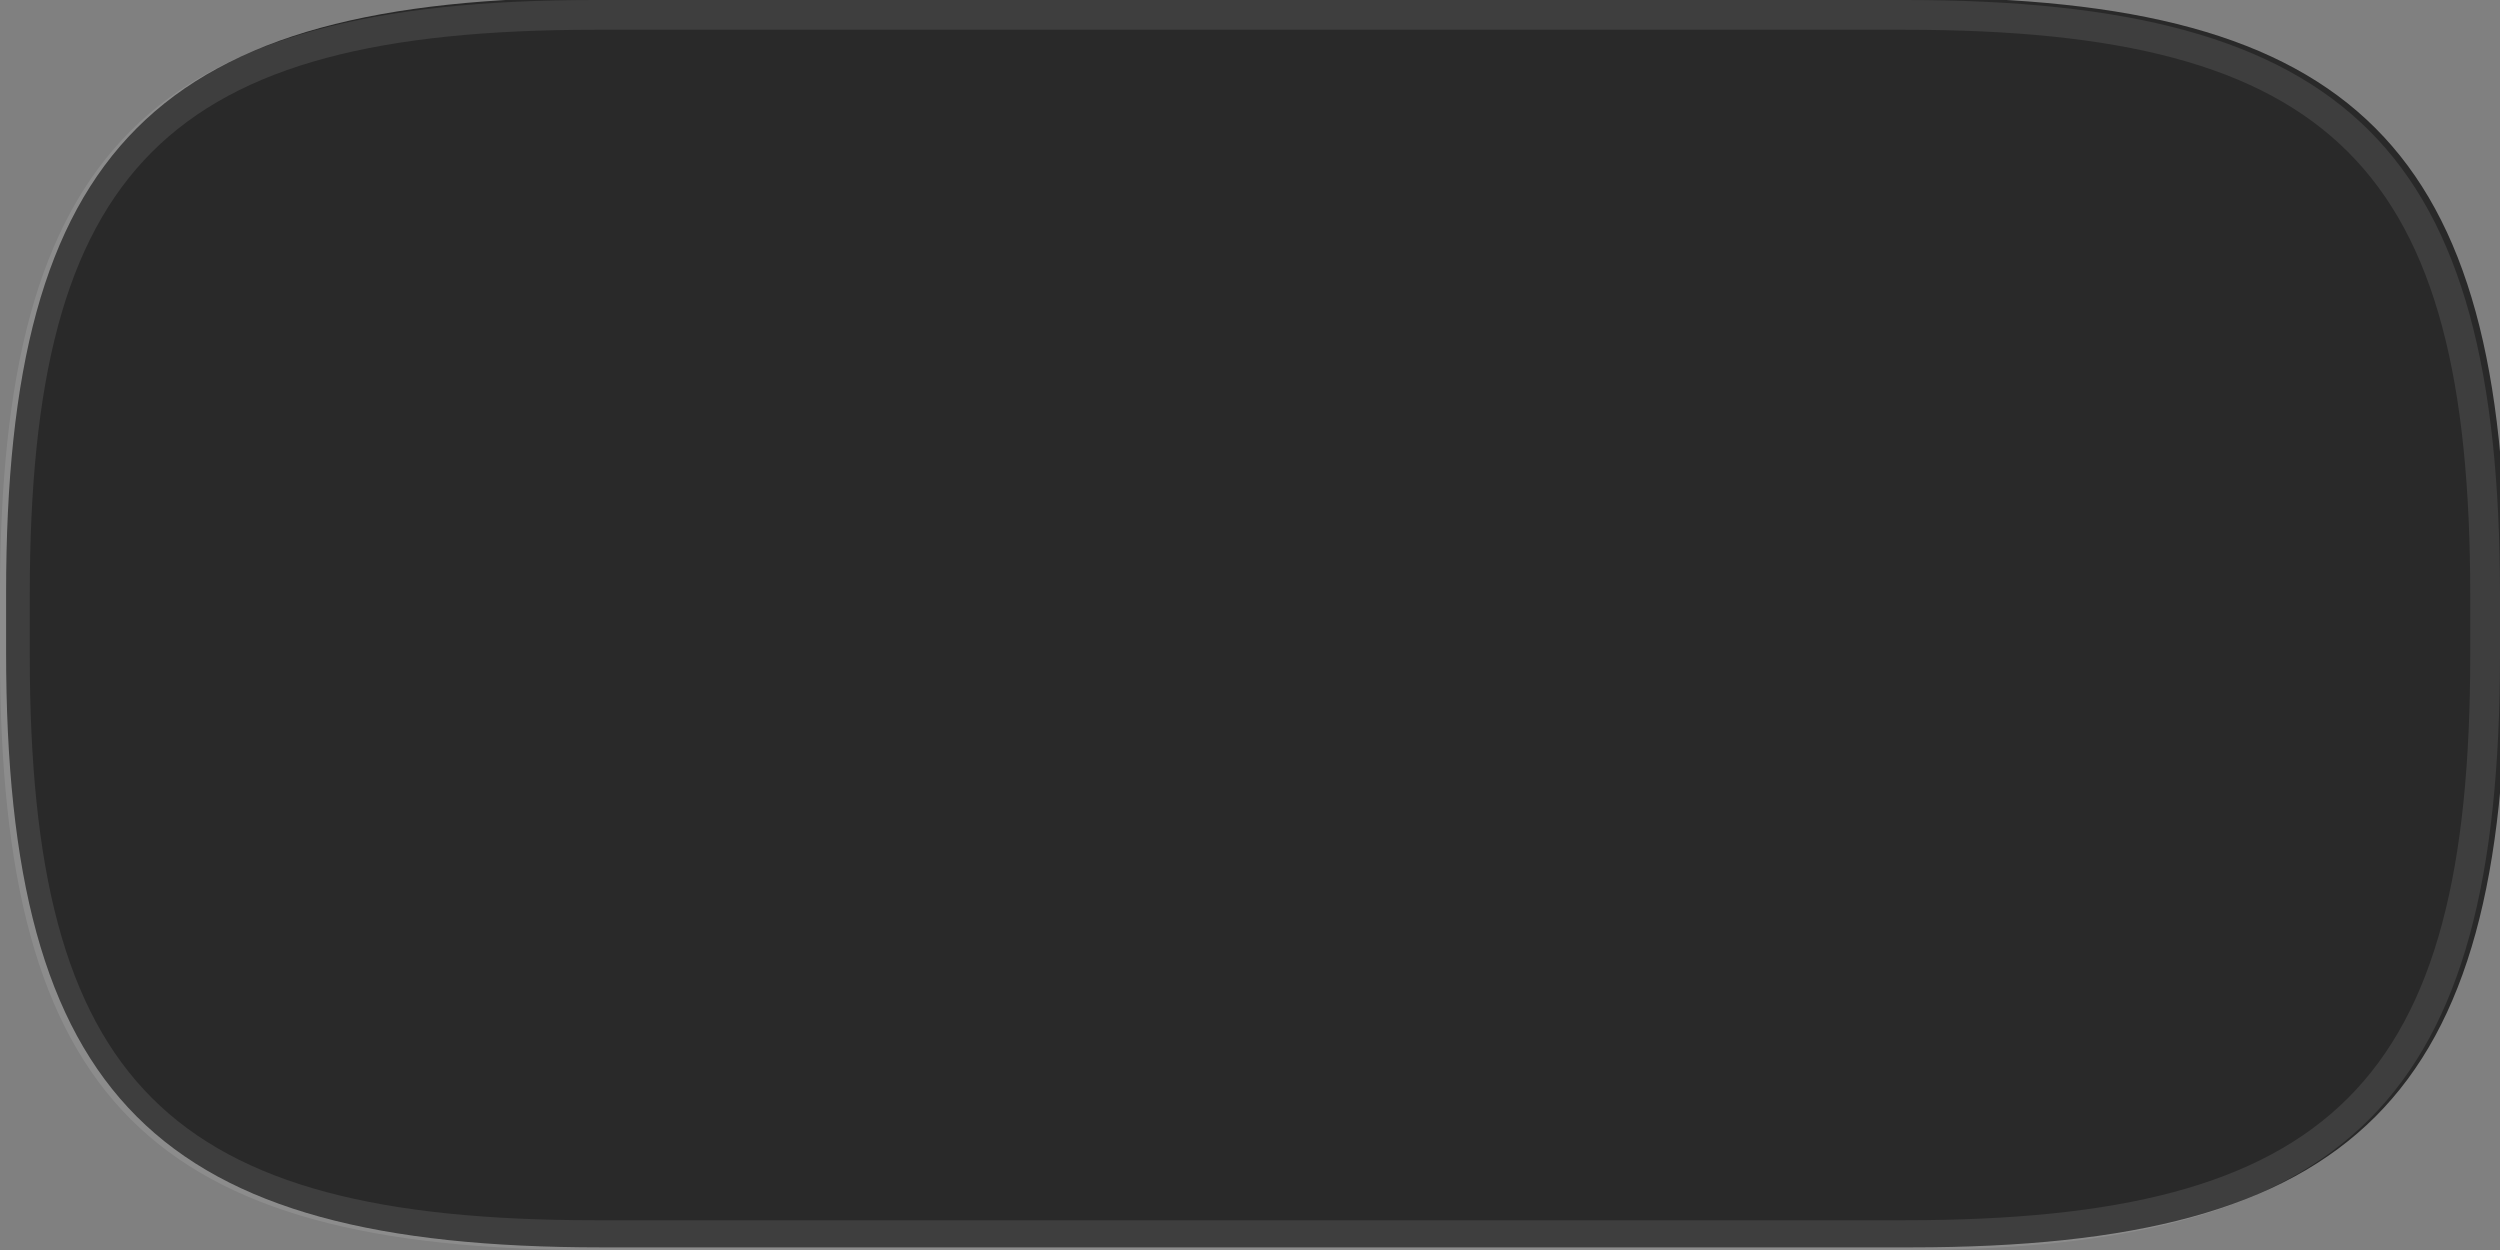 <?xml version="1.0" encoding="UTF-8" standalone="no"?>
<svg id="svg2" xmlns:rdf="http://www.w3.org/1999/02/22-rdf-syntax-ns#" xmlns="http://www.w3.org/2000/svg" height="42px" width="84px" version="1.1" y="0px" x="0px" xmlns:cc="http://creativecommons.org/ns#" xmlns:dc="http://purl.org/dc/elements/1.1/" viewBox="0 0 84 42">
 <rect x="0" y="0" width="84" height="42" fill="#808080" stroke="none"/>

 <path id="path15" fill-opacity="0.681" fill="#000000" d="m84.205,19.912c0-14.953-5.047-20-20-20h-44c-14.953,0-20,5.047-20,20v2c0,14.953,5.047,20,20,20h44c14.953,0,20-5.047,20-20v-2z"/>
 <path id="path22" fill-opacity="0.101" fill="#ffffff" d="M64,0h-44c-14.953,0-20,5.047-20,20v2c0,14.953,5.047,20,20,20h44c14.953,0,20-5.047,20-20v-2c0-14.953-5.047-20-20-20zm19,22c0,14.383-4.617,19-19,19h-44c-14.383,0-19-4.617-19-19v-2c0-14.383,4.617-19,19-19h44c14.383,0,19,4.617,19,19v2z"/>
</svg>
